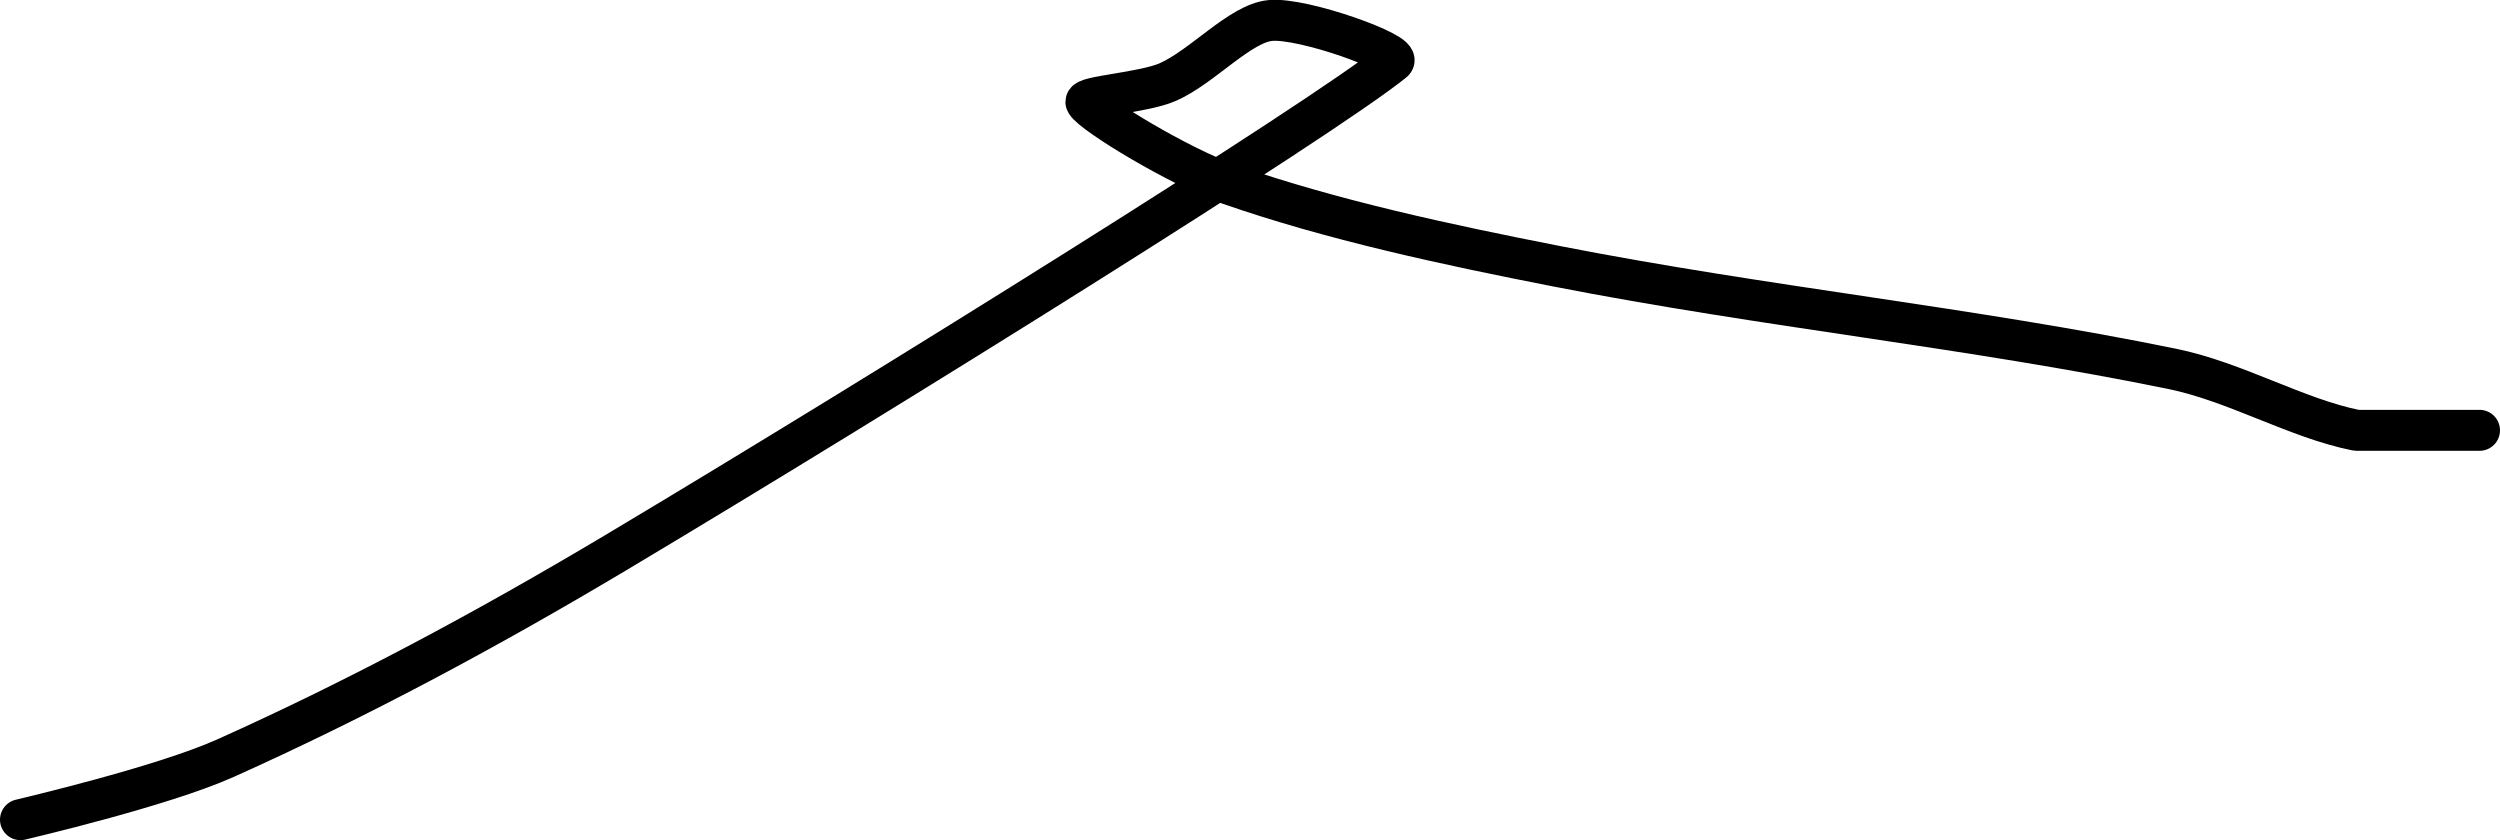 <?xml version="1.0" encoding="UTF-8" standalone="no"?><!DOCTYPE svg PUBLIC "-//W3C//DTD SVG 1.1//EN" "http://www.w3.org/Graphics/SVG/1.1/DTD/svg11.dtd"><svg xmlns="http://www.w3.org/2000/svg" version="1.1" width="122" height="41"><path fill="none" stroke="#000000" stroke-width="2" stroke-linecap="round" stroke-linejoin="round" d="M 1 40 c 0.18 -0.05 6.87 -1.6 10 -3 c 6.44 -2.89 12.71 -6.25 19 -10 c 13.17 -7.86 34.56 -21.21 38 -24 c 0.48 -0.39 -4.4 -2.15 -6 -2 c -1.47 0.13 -3.31 2.25 -5 3 c -1.19 0.53 -4.18 0.7 -4 1 c 0.35 0.59 4.57 3.15 7 4 c 4.98 1.73 10.48 2.92 16 4 c 10.18 1.99 20.09 2.97 30 5 c 3.09 0.63 6.08 2.42 9 3 l 6 0"/></svg>